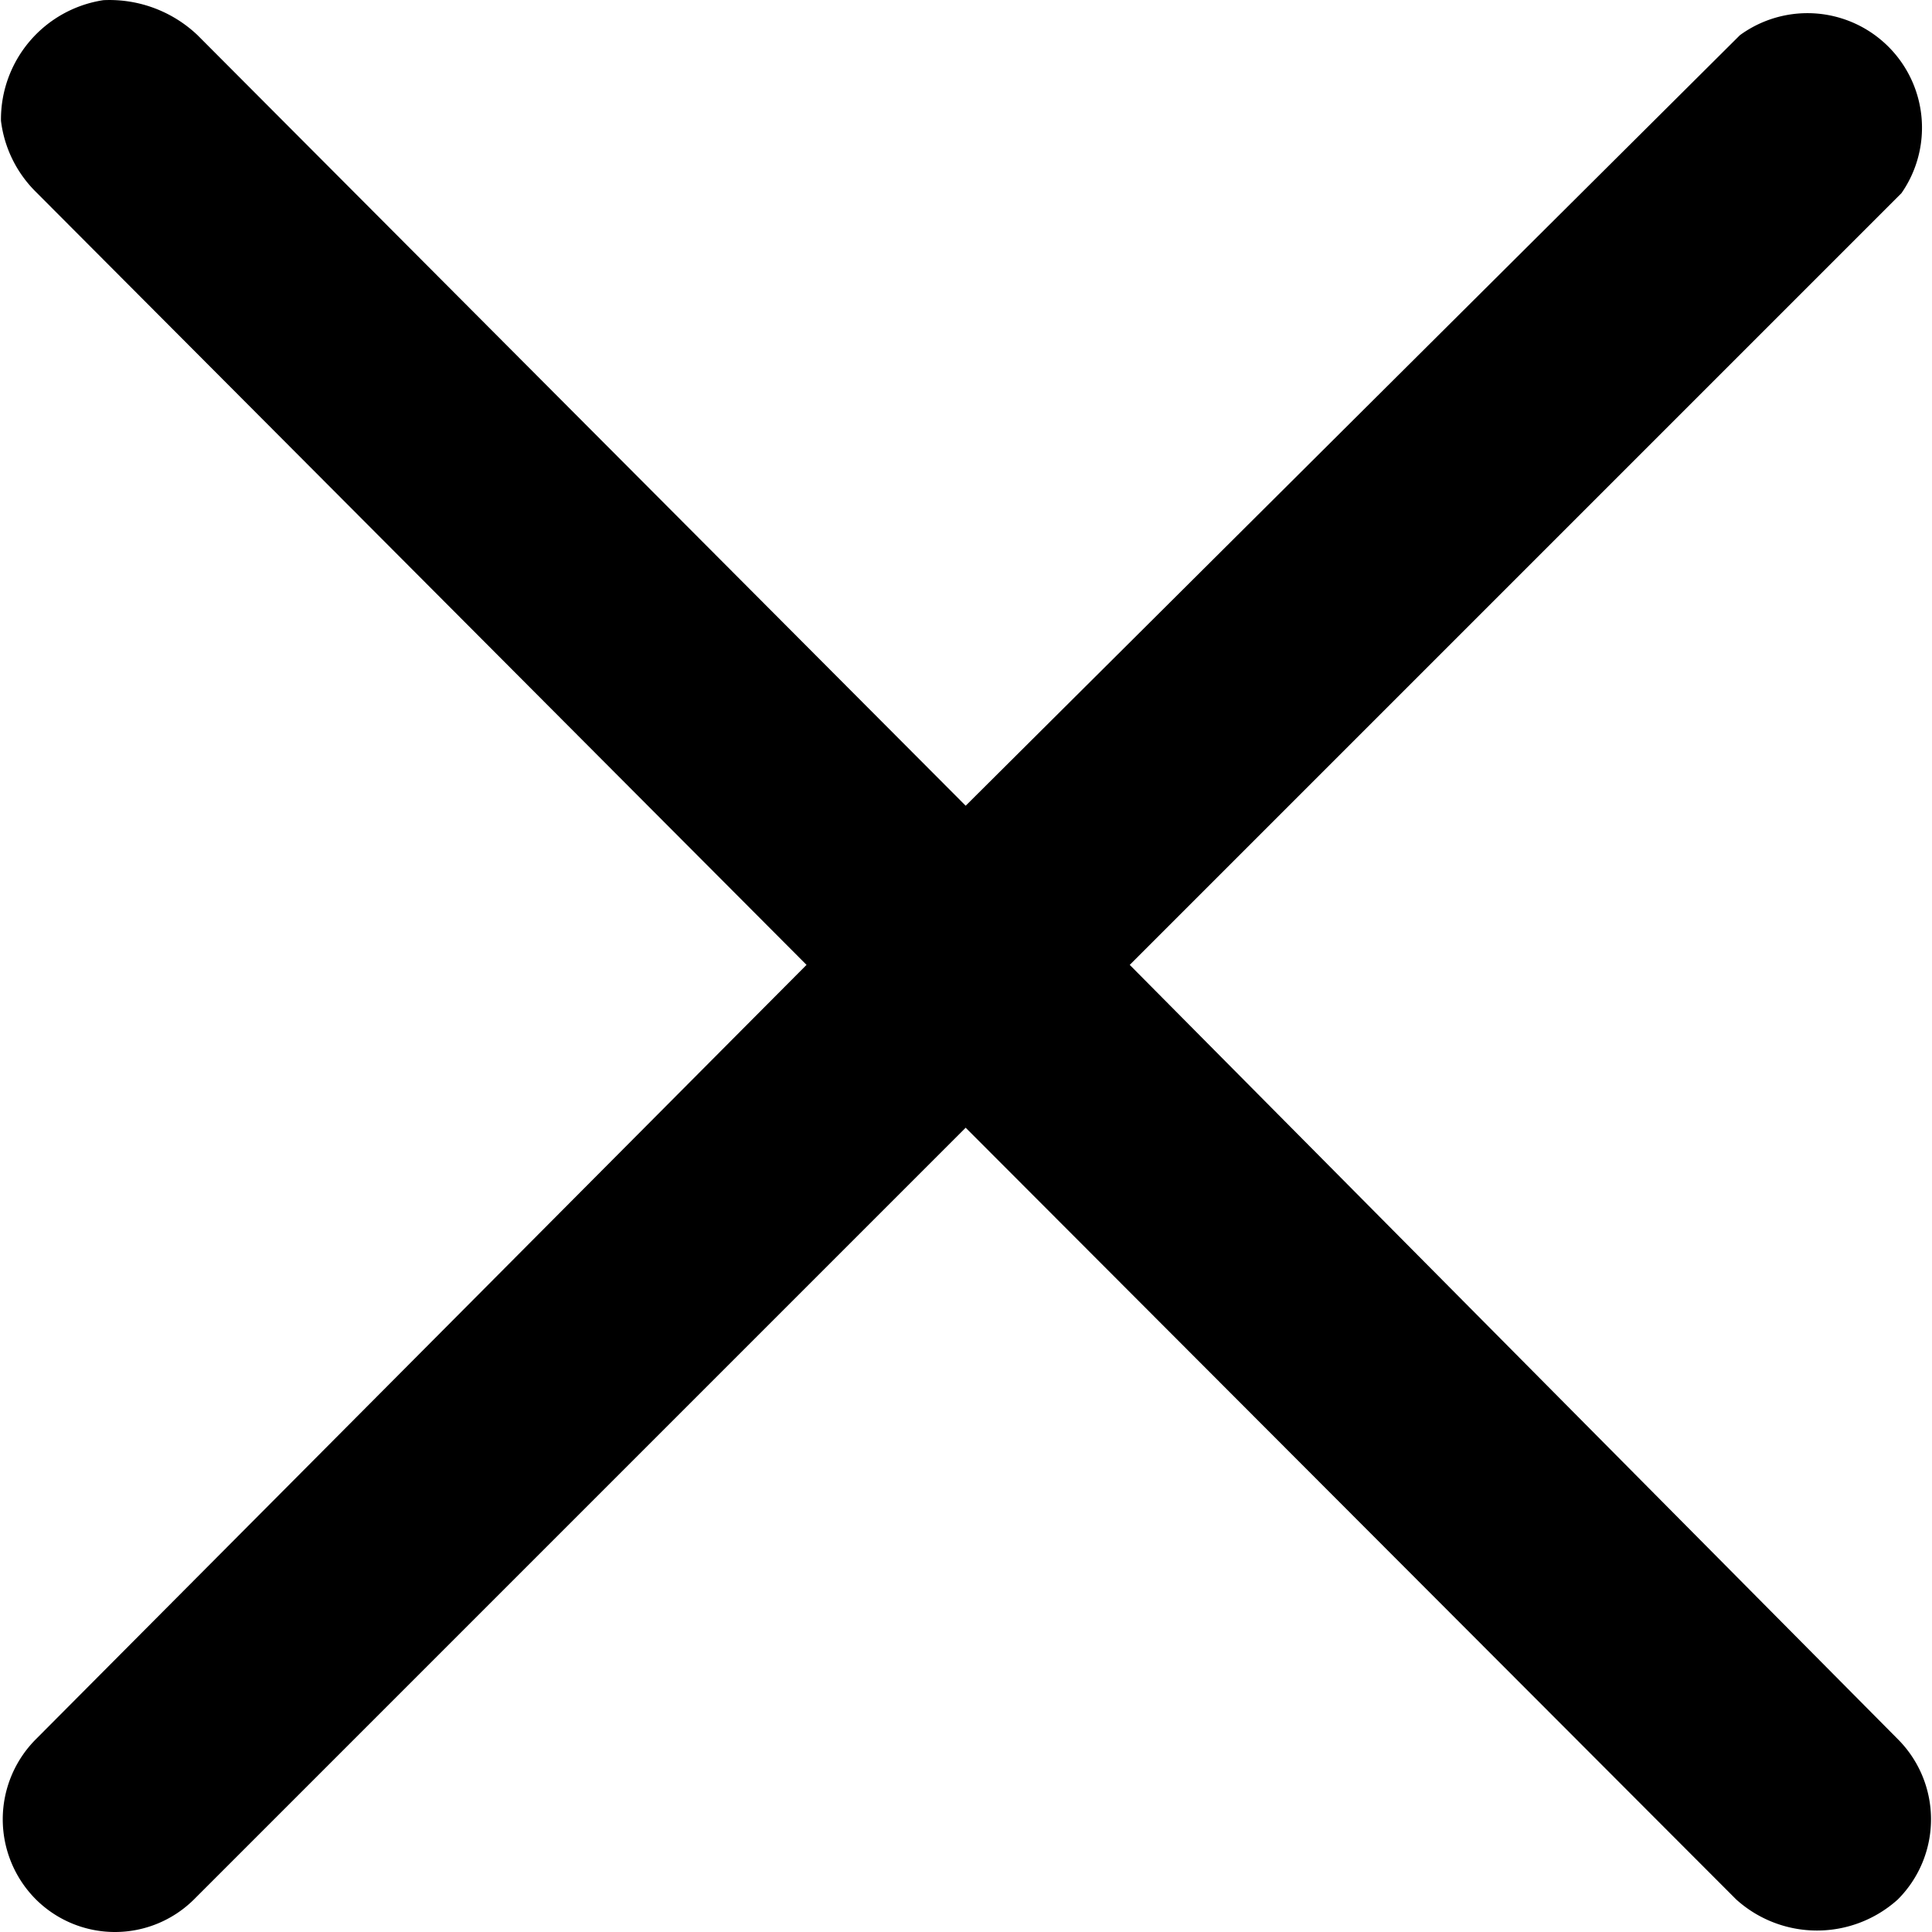 <svg
  viewBox="0 0 24 24"
  class="blk"
  title="Close the Menu"
  data-use="assets/dycmgkz8j91.24.2208191902389.svg#close"
>
  <path
    d="M1.285 0.002A1.498 1.498 0.012 0 0 0.012 1.5a1.498 1.498 0 0 0 0.434 0.884L10.019 11.986L0.447 21.604a1.408 1.408 0 0 0 0 1.992a1.393 1.393 0 0 0 1.962 0L11.996 14.009l9.572 9.587a1.498 1.498 0 0 0 2.007 0a1.408 1.408 0 0 0 0-1.992L14.034 11.986l9.587-9.587A1.423 1.423 0.012 0 0 21.614 0.437L11.996 10.009L2.454 0.437A1.588 1.588 0.012 0 0 1.285 0.002Z"
  ></path>
</svg>